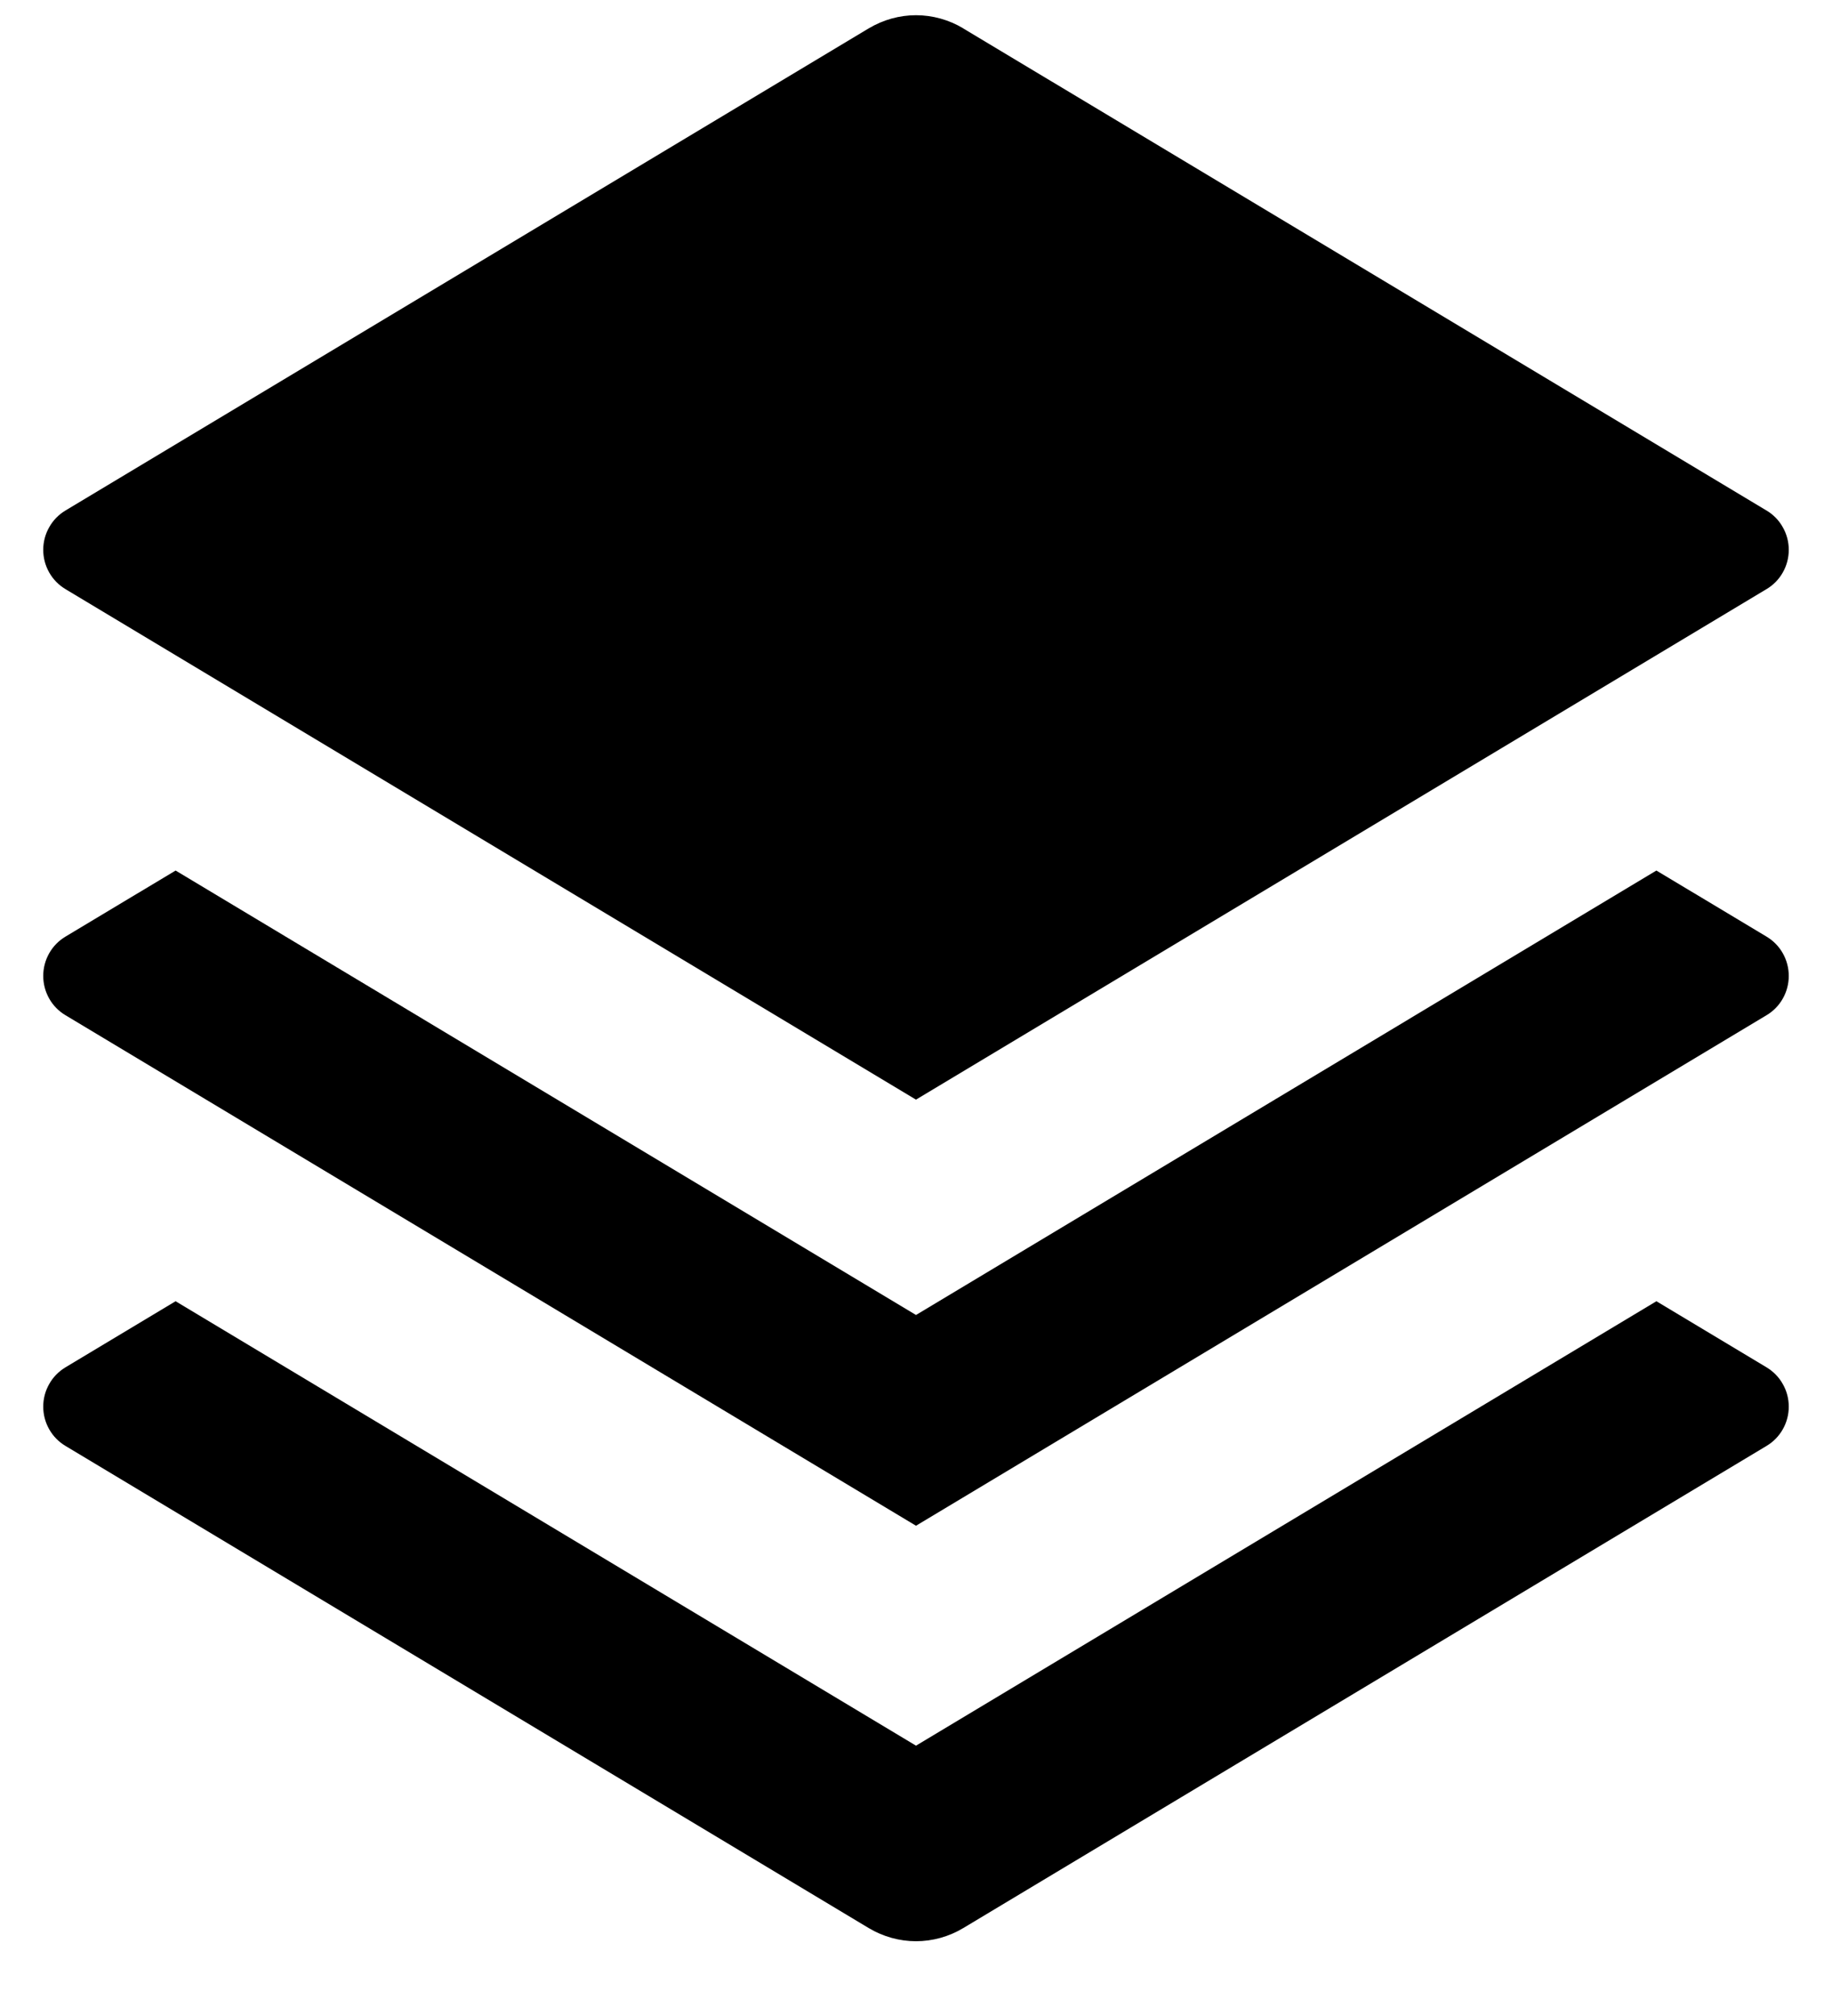 <svg width="20" height="22" viewBox="0 0 20 22" fill="none" xmlns="http://www.w3.org/2000/svg">
<path d="M18.083 9.5L19.285 10.221C19.359 10.265 19.421 10.328 19.463 10.403C19.506 10.479 19.528 10.564 19.528 10.65C19.528 10.736 19.506 10.821 19.463 10.897C19.421 10.972 19.359 11.035 19.285 11.079L10 16.65L0.715 11.079C0.641 11.035 0.579 10.972 0.537 10.897C0.494 10.821 0.472 10.736 0.472 10.65C0.472 10.564 0.494 10.479 0.537 10.403C0.579 10.328 0.641 10.265 0.715 10.221L1.917 9.5L10 14.35L18.083 9.5ZM18.083 14.2L19.285 14.921C19.359 14.966 19.421 15.028 19.463 15.104C19.506 15.179 19.528 15.264 19.528 15.35C19.528 15.437 19.506 15.521 19.463 15.597C19.421 15.672 19.359 15.735 19.285 15.779L10.515 21.041C10.36 21.134 10.181 21.184 10 21.184C9.819 21.184 9.641 21.134 9.485 21.041L0.715 15.779C0.641 15.735 0.579 15.672 0.537 15.597C0.494 15.521 0.472 15.437 0.472 15.35C0.472 15.264 0.494 15.179 0.537 15.104C0.579 15.028 0.641 14.966 0.715 14.921L1.917 14.2L10 19.05L18.083 14.2ZM10.514 0.309L19.285 5.571C19.359 5.615 19.421 5.678 19.463 5.754C19.506 5.829 19.528 5.914 19.528 6C19.528 6.087 19.506 6.171 19.463 6.247C19.421 6.322 19.359 6.385 19.285 6.429L10 12L0.715 6.429C0.641 6.385 0.579 6.322 0.537 6.247C0.494 6.171 0.472 6.087 0.472 6C0.472 5.914 0.494 5.829 0.537 5.754C0.579 5.678 0.641 5.615 0.715 5.571L9.485 0.309C9.641 0.216 9.819 0.166 10 0.166C10.181 0.166 10.36 0.216 10.515 0.309H10.514Z" fill="black"/>
</svg>
